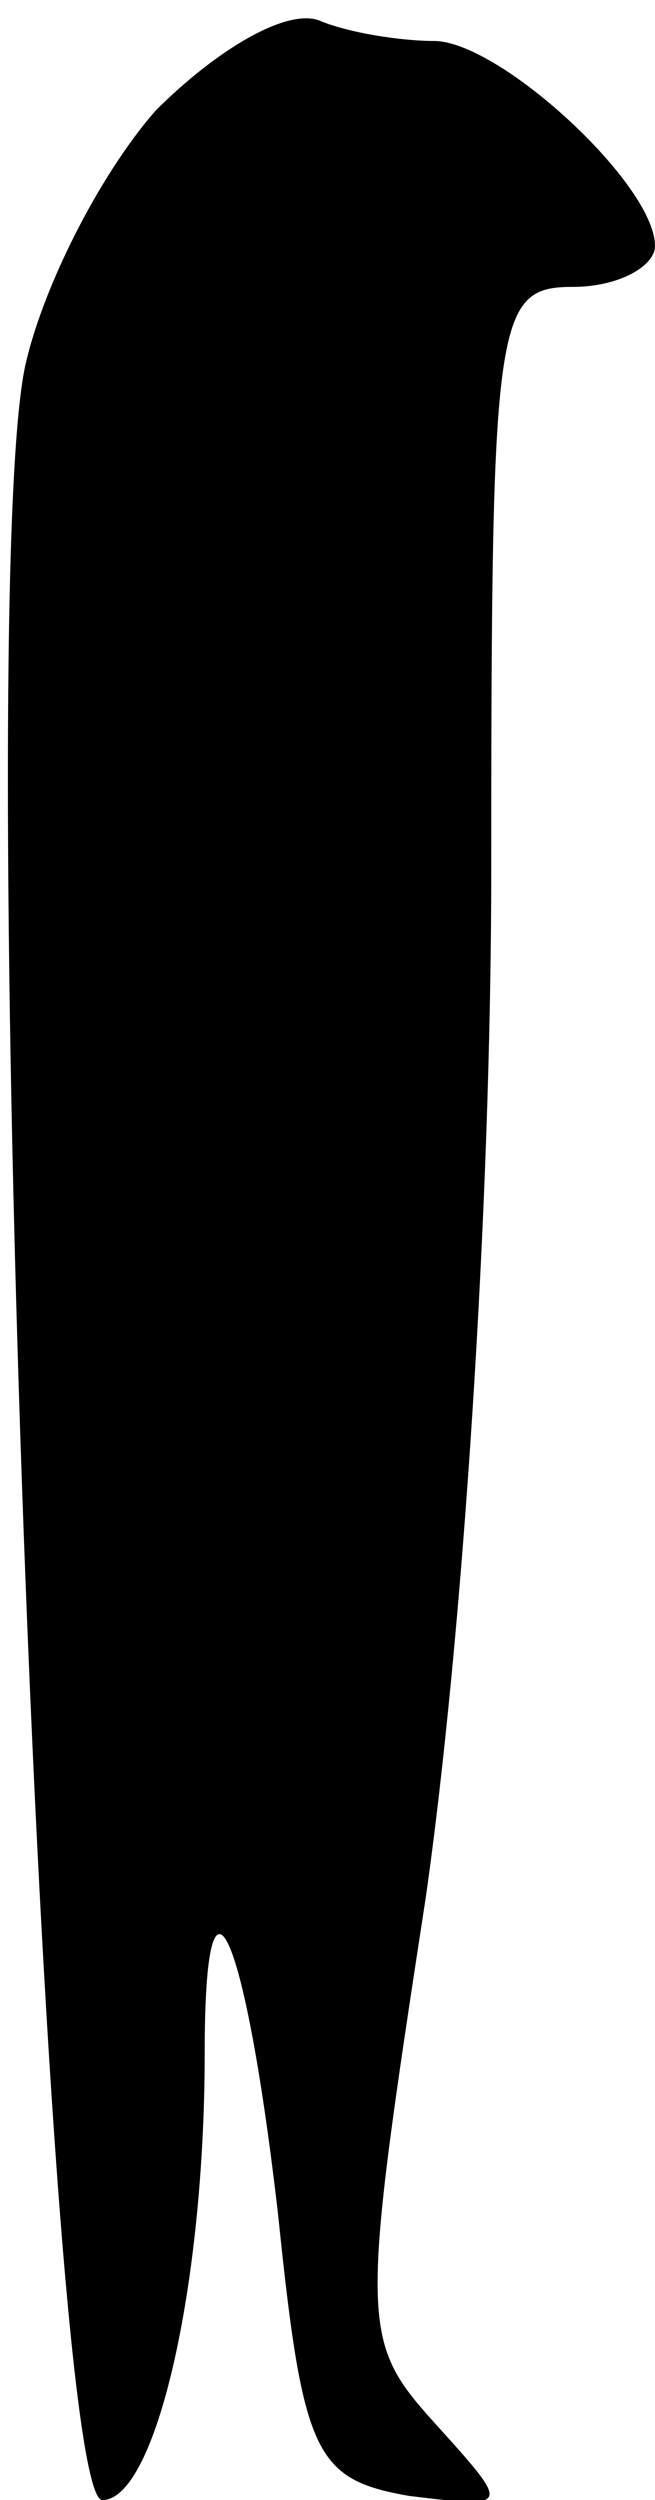 <?xml version="1.0" standalone="no"?>
<!DOCTYPE svg PUBLIC "-//W3C//DTD SVG 20010904//EN"
 "http://www.w3.org/TR/2001/REC-SVG-20010904/DTD/svg10.dtd">
<svg version="1.0" xmlns="http://www.w3.org/2000/svg"
 width="16pt" height="61pt" viewBox="0 0 16 61"
 preserveAspectRatio="xMidYMid meet">
<g transform="translate(0,61) scale(0.1,-0.1)"
fill="#000000" stroke="none">
<path fill="#000000" stroke="none" d="M38 583 c-14 -16 -28 -44 -32 -63 -12
-61 5 -520 19 -520 13 0 25 52 25 109 0 53 10 30 18 -40 6 -58 9 -64 32 -68
25 -3 25 -3 6 18 -18 20 -18 24 -2 128 9 63 16 168 16 251 0 135 1 142 20 142
11 0 20 5 20 10 0 15 -38 50 -54 50 -8 0 -21 2 -28 5 -8 3 -25 -7 -40 -22z"/>
</g>
</svg>
